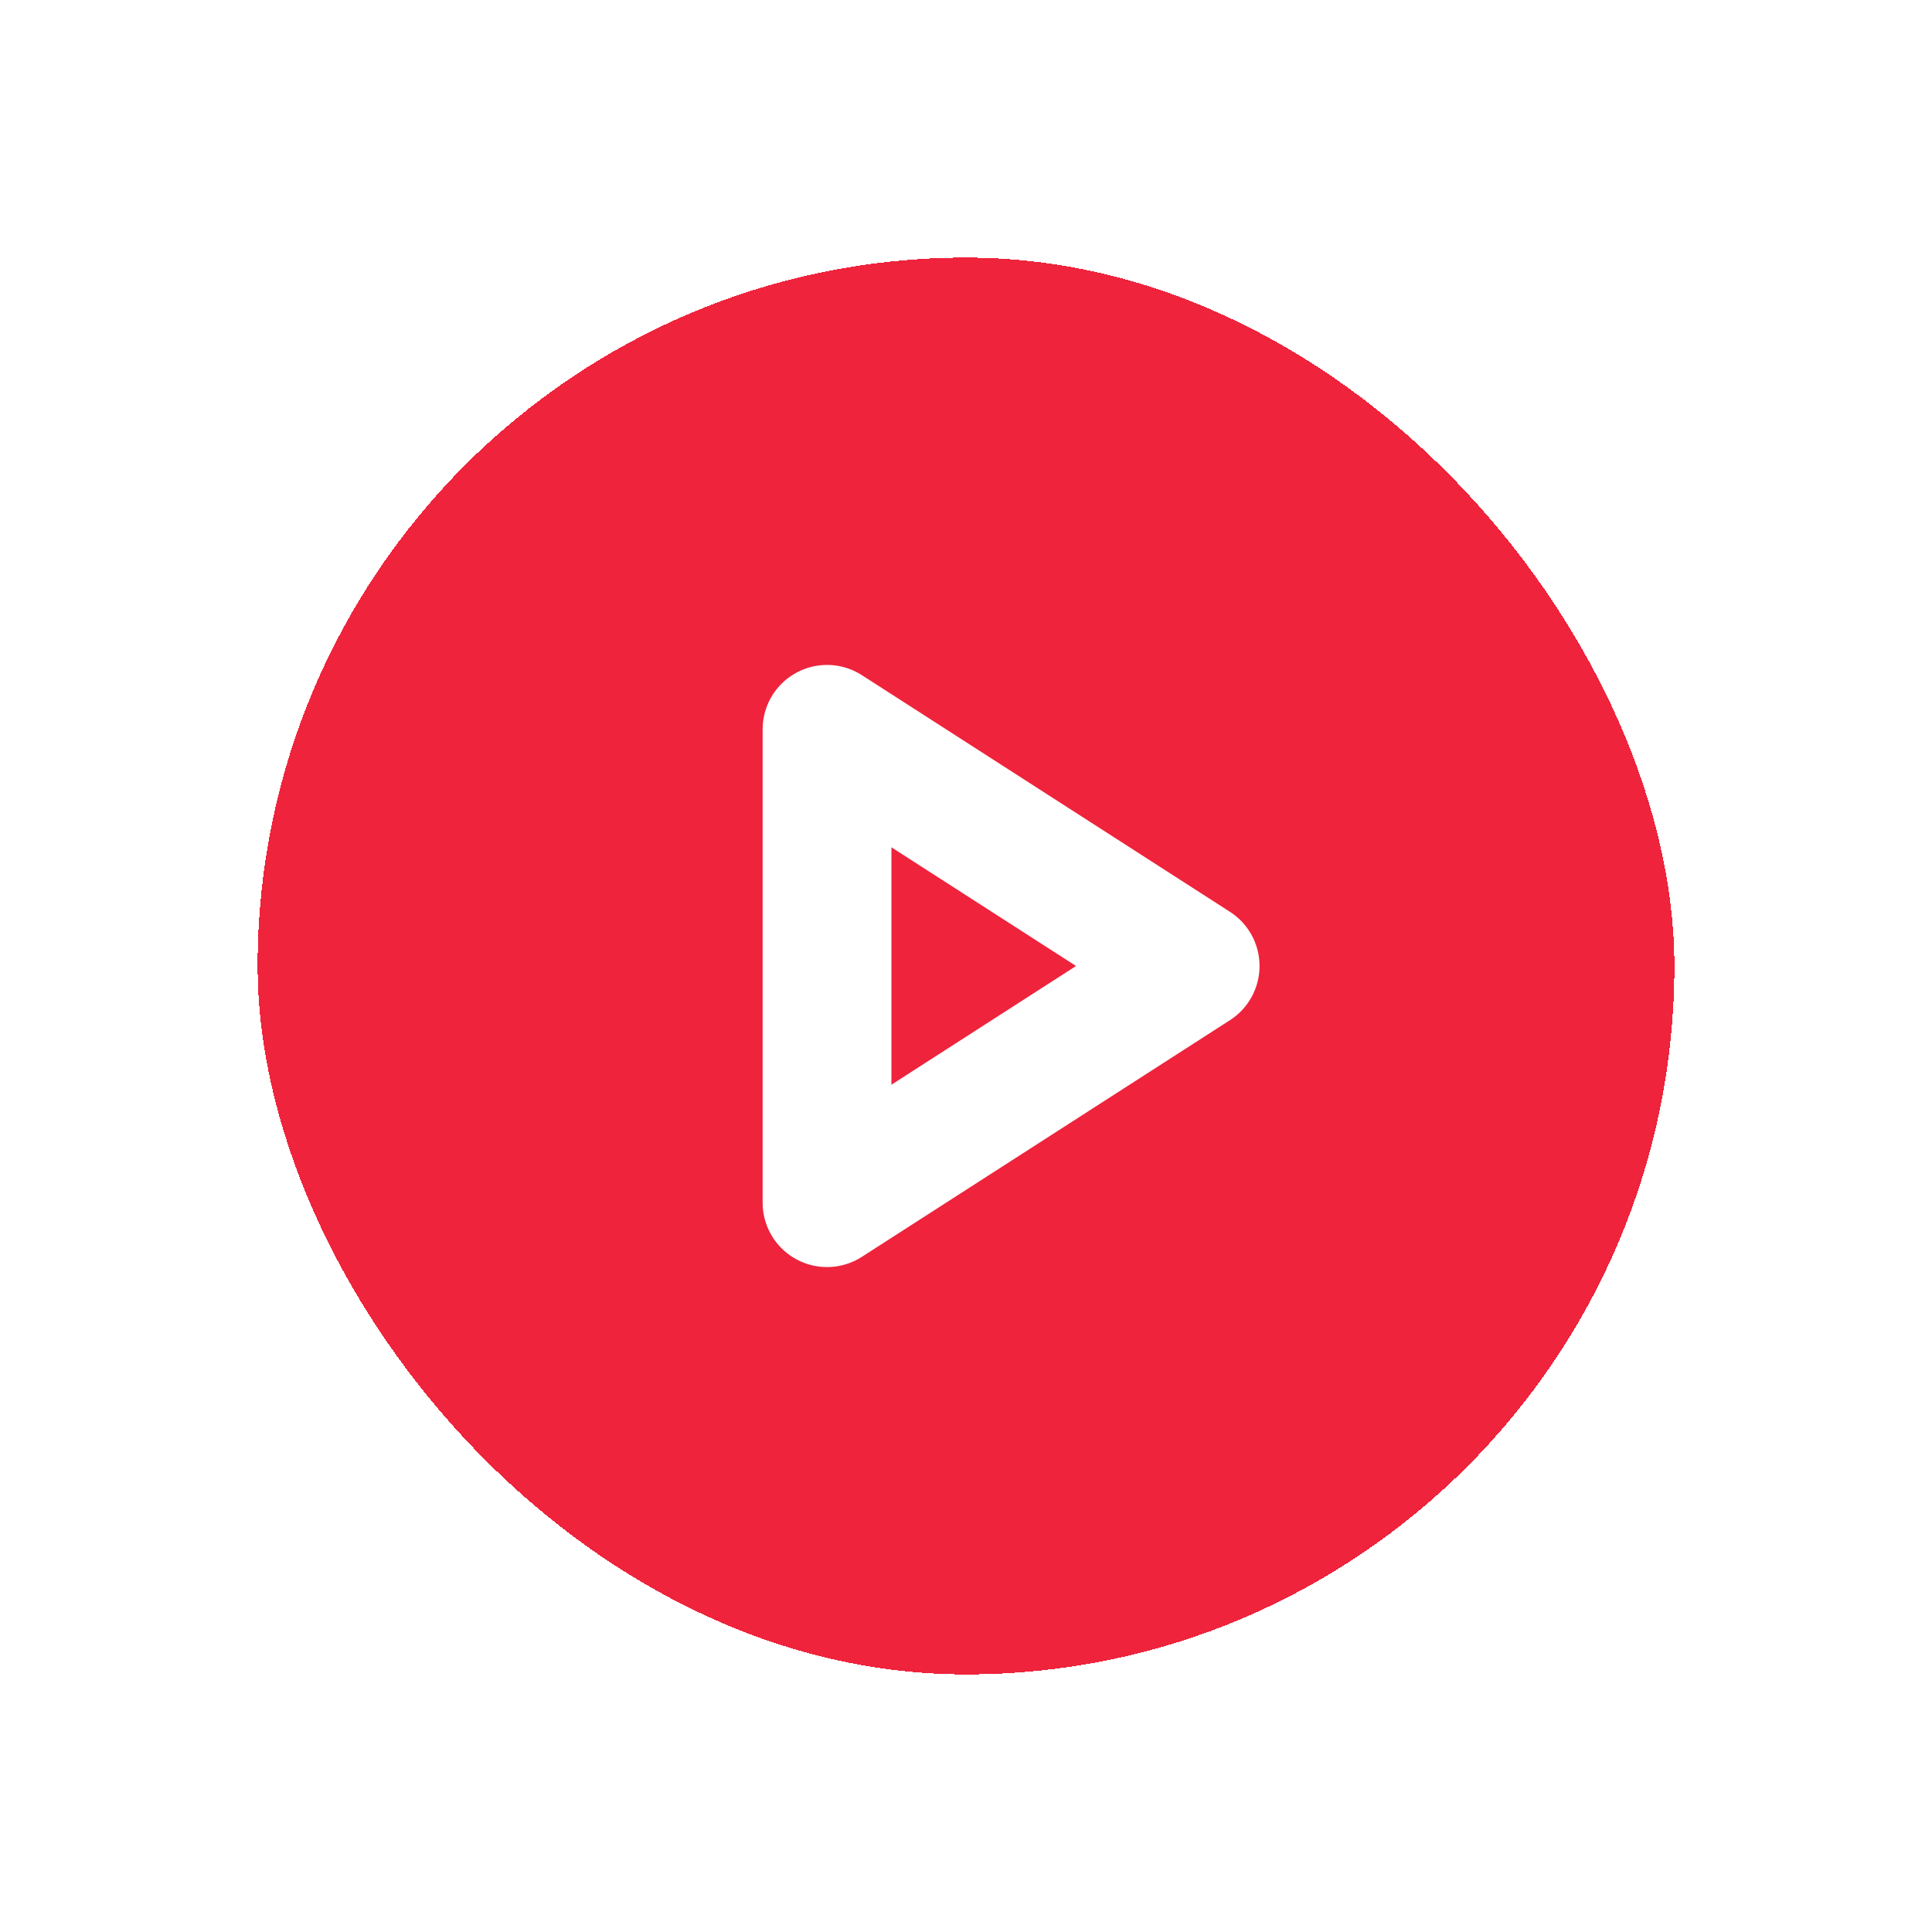 <svg width="30" height="30" viewBox="0 0 30 30" fill="none" xmlns="http://www.w3.org/2000/svg">
<g filter="url(#filter0_d_377_5300)">
<rect x="4" width="22" height="22" rx="11" fill="#EF233C" shape-rendering="crispEdges"/>
<g clip-path="url(#clip0_377_5300)">
<path d="M22 11C22 7.134 18.866 4 15 4C11.134 4 8 7.134 8 11C8 14.866 11.134 18 15 18C18.866 18 22 14.866 22 11Z" fill="#EF233C"/>
<g clip-path="url(#clip1_377_5300)">
<path d="M12.842 7.325L18.558 11L12.842 14.675V7.325Z" stroke="white" stroke-width="2" stroke-linecap="round" stroke-linejoin="round"/>
</g>
</g>
</g>
<defs>
<filter id="filter0_d_377_5300" x="0" y="0" width="30" height="30" filterUnits="userSpaceOnUse" color-interpolation-filters="sRGB">
<feFlood flood-opacity="0" result="BackgroundImageFix"/>
<feColorMatrix in="SourceAlpha" type="matrix" values="0 0 0 0 0 0 0 0 0 0 0 0 0 0 0 0 0 0 127 0" result="hardAlpha"/>
<feOffset dy="4"/>
<feGaussianBlur stdDeviation="2"/>
<feComposite in2="hardAlpha" operator="out"/>
<feColorMatrix type="matrix" values="0 0 0 0 0 0 0 0 0 0 0 0 0 0 0 0 0 0 0.25 0"/>
<feBlend mode="normal" in2="BackgroundImageFix" result="effect1_dropShadow_377_5300"/>
<feBlend mode="normal" in="SourceGraphic" in2="effect1_dropShadow_377_5300" result="shape"/>
</filter>
<clipPath id="clip0_377_5300">
<rect width="14" height="14" fill="white" transform="translate(8 4)"/>
</clipPath>
<clipPath id="clip1_377_5300">
<rect width="9.8" height="9.8" fill="white" transform="translate(10.8 6.1)"/>
</clipPath>
</defs>
</svg>
